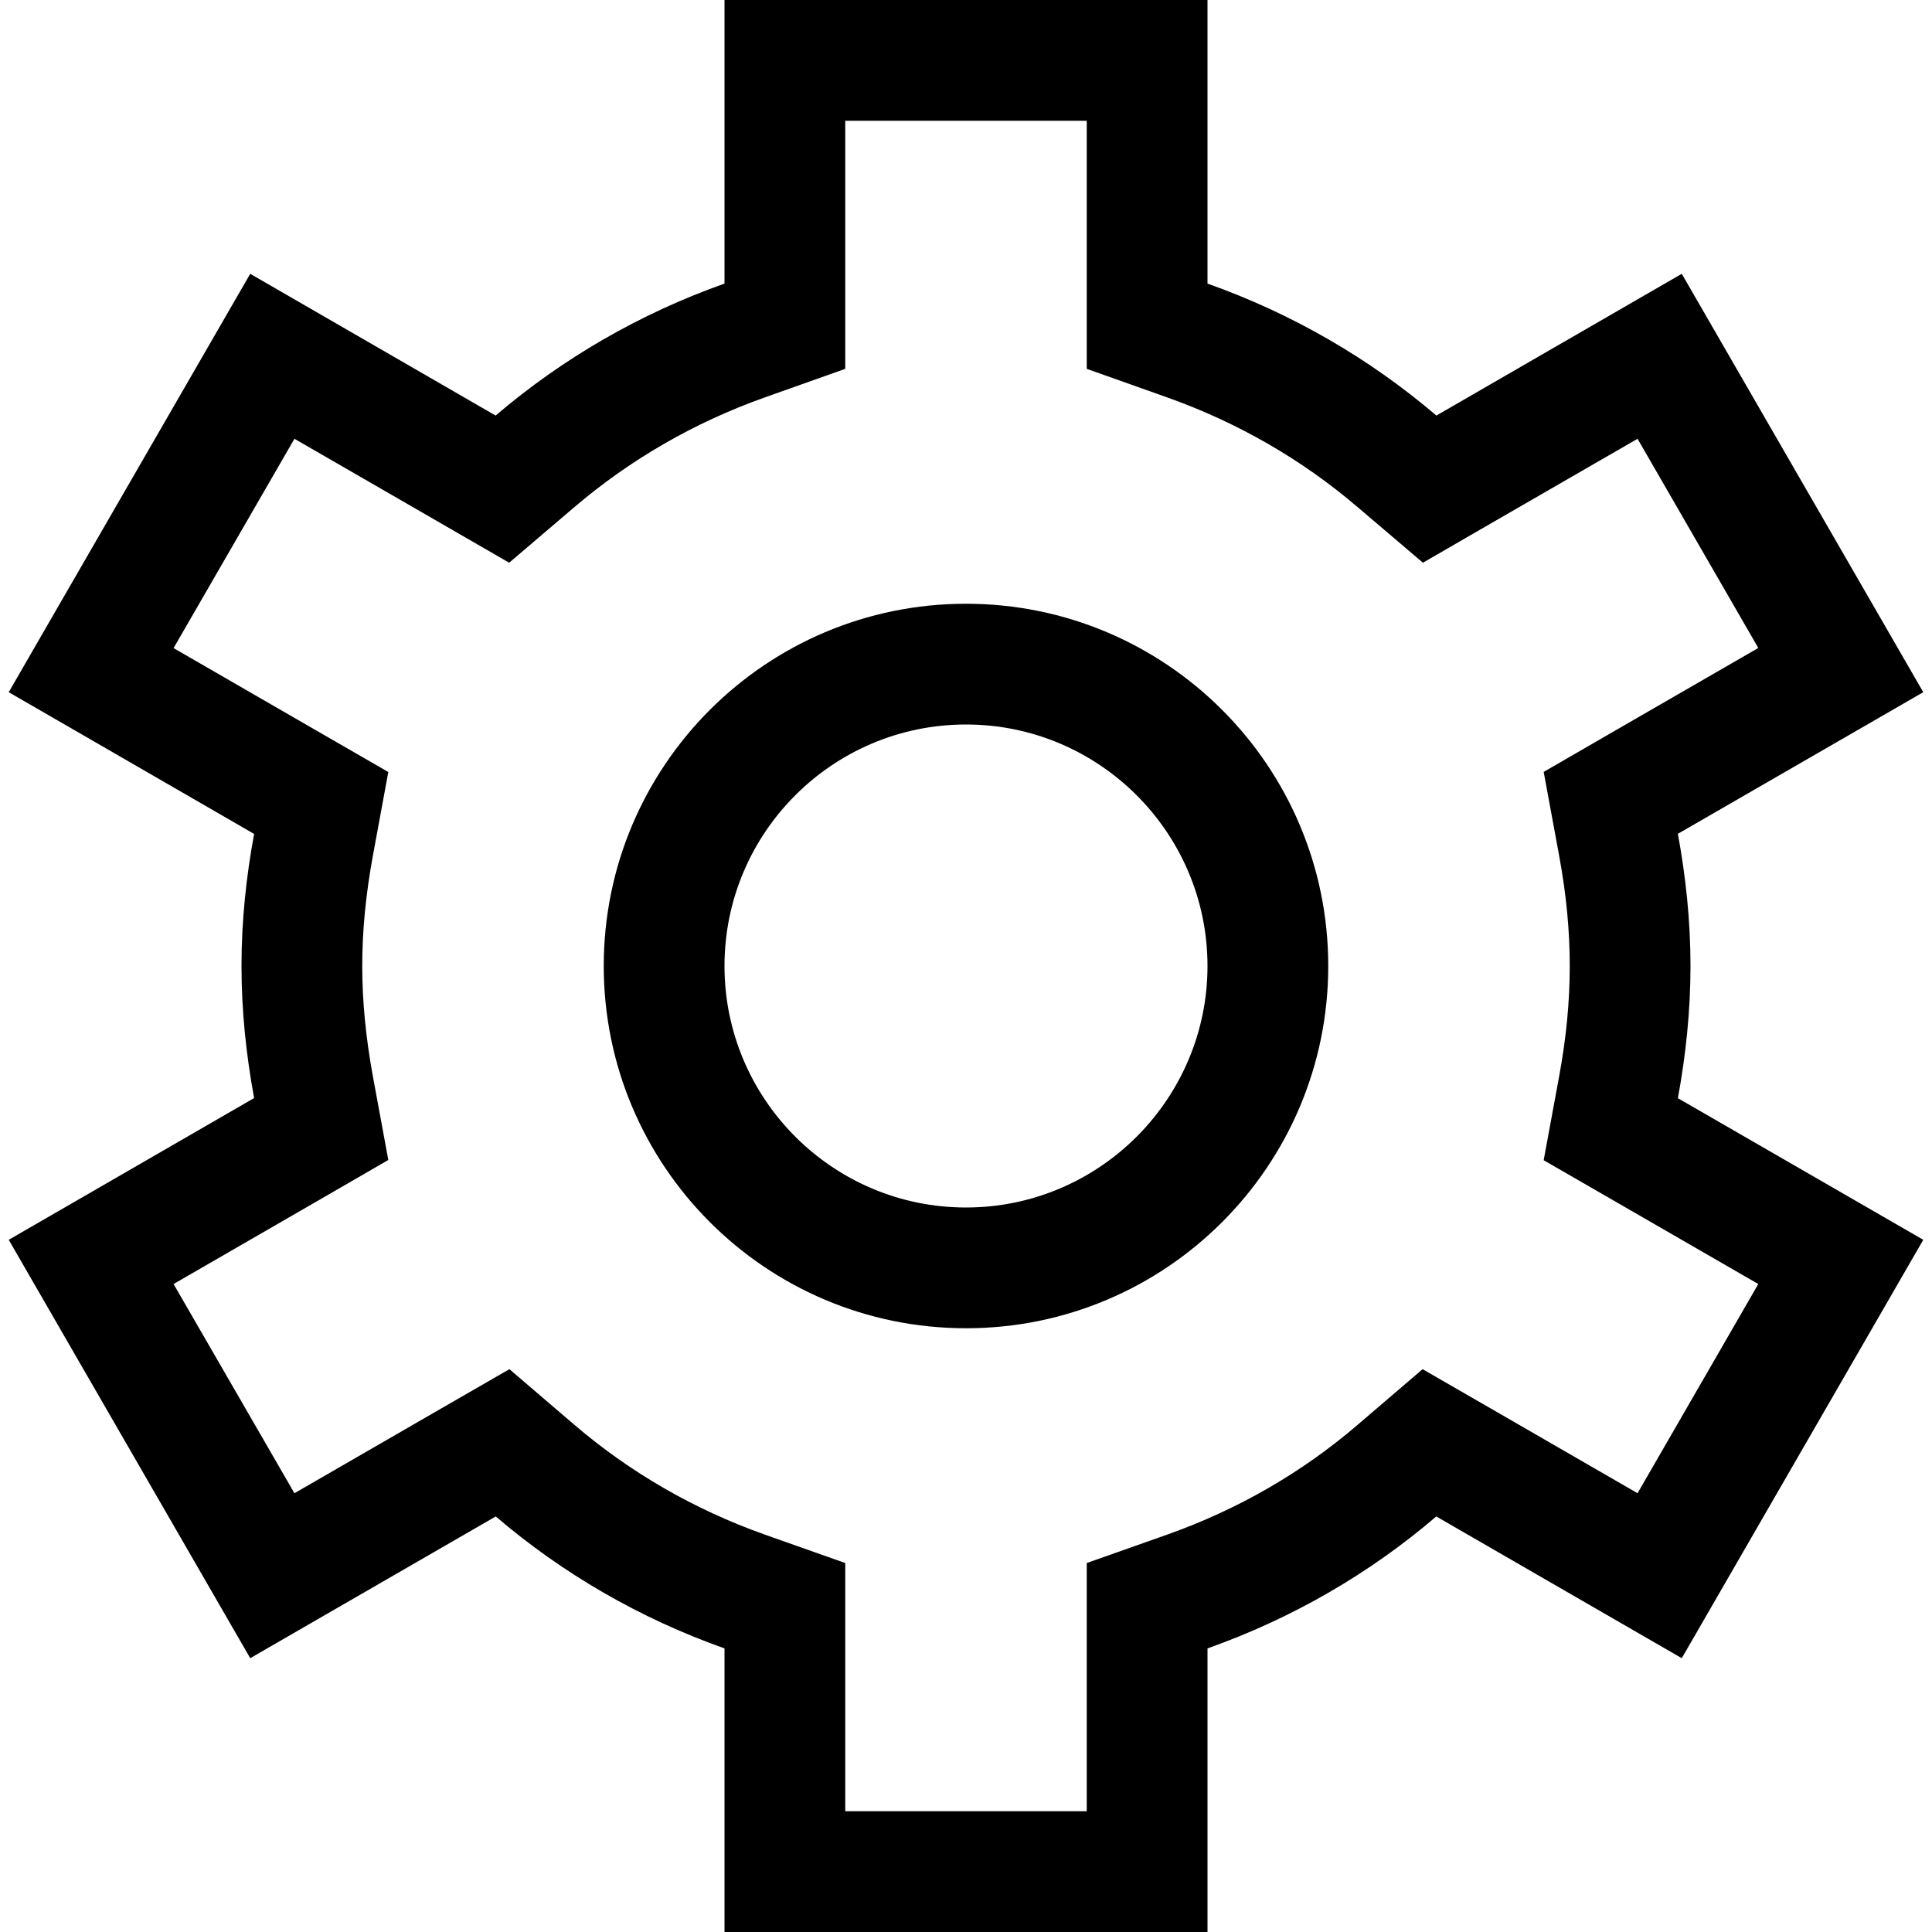<?xml version="1.0" encoding="iso-8859-1"?>
<!-- Generator: Adobe Illustrator 16.0.0, SVG Export Plug-In . SVG Version: 6.00 Build 0)  -->
<!DOCTYPE svg PUBLIC "-//W3C//DTD SVG 1.1//EN" "http://www.w3.org/Graphics/SVG/1.1/DTD/svg11.dtd">
<svg version="1.1" id="Capa_1" xmlns="http://www.w3.org/2000/svg" xmlns:xlink="http://www.w3.org/1999/xlink" x="0px" y="0px"
	 width="512px" height="512px" viewBox="0 0 512 512" style="enable-background:new 0 0 512 512;" xml:space="preserve">
<g>
	<g>
		<path d="M447.999,256c0-12-1.25-23.656-3.344-35.031l65.031-37.531l-64-110.875l-65.031,37.563
			c-17.719-15.126-38.25-27.032-60.656-34.97V0h-128v75.156c-22.406,7.938-42.938,19.844-60.656,34.969L66.312,72.563l-64,110.875
			L67.343,221c-2.094,11.344-3.344,23-3.344,35c0,11.969,1.25,23.625,3.344,35L2.312,328.562l64,110.875l65.063-37.562
			c17.719,15.156,38.219,27.031,60.625,34.969V512h128v-75.156c22.406-7.938,42.939-19.812,60.625-34.969l65.064,37.562l64-110.875
			l-65.031-37.53C446.749,279.656,447.999,267.969,447.999,256z M465.968,340.281l-32,55.438l-37.344-21.562l-19.625-11.312
			l-17.188,14.719c-14.814,12.72-31.814,22.5-50.5,29.125l-21.312,7.531v22.625V480h-64v-43.156v-22.625l-21.313-7.531
			c-18.656-6.625-35.625-16.405-50.5-29.125l-17.187-14.719l-19.625,11.313L78.029,395.72l-32.031-55.438l37.344-21.563
			l19.563-11.312l-4.094-22.22c-1.875-10.248-2.813-19.811-2.813-29.186s0.938-18.938,2.813-29.188l4.094-22.219l-19.563-11.281
			L45.999,171.75l32.031-55.469l37.313,21.531l19.594,11.313l17.188-14.656c14.938-12.75,31.938-22.531,50.563-29.156l21.311-7.563
			V75.156V32h64v43.156V97.75l21.312,7.563c18.625,6.625,35.656,16.406,50.562,29.156l17.219,14.656l19.564-11.313l37.312-21.531
			l32,55.438l-37.312,21.531l-19.564,11.313l4.096,22.188c1.904,10.312,2.811,19.874,2.811,29.249s-0.906,18.938-2.812,29.25
			l-4.096,22.219l19.564,11.281L465.968,340.281z"/>
		<path d="M255.999,192c35.282,0,64,28.688,64,64c0,35.281-28.719,64-64,64c-35.313,0-64-28.719-64-64
			C191.999,220.688,220.687,192,255.999,192 M255.999,160c-53,0-96,43-96,96s43,96,96,96c53,0,96-43,96-96S308.999,160,255.999,160
			L255.999,160z"/>
	</g>
</g>
<g>
</g>
<g>
</g>
<g>
</g>
<g>
</g>
<g>
</g>
<g>
</g>
<g>
</g>
<g>
</g>
<g>
</g>
<g>
</g>
<g>
</g>
<g>
</g>
<g>
</g>
<g>
</g>
<g>
</g>
</svg>
